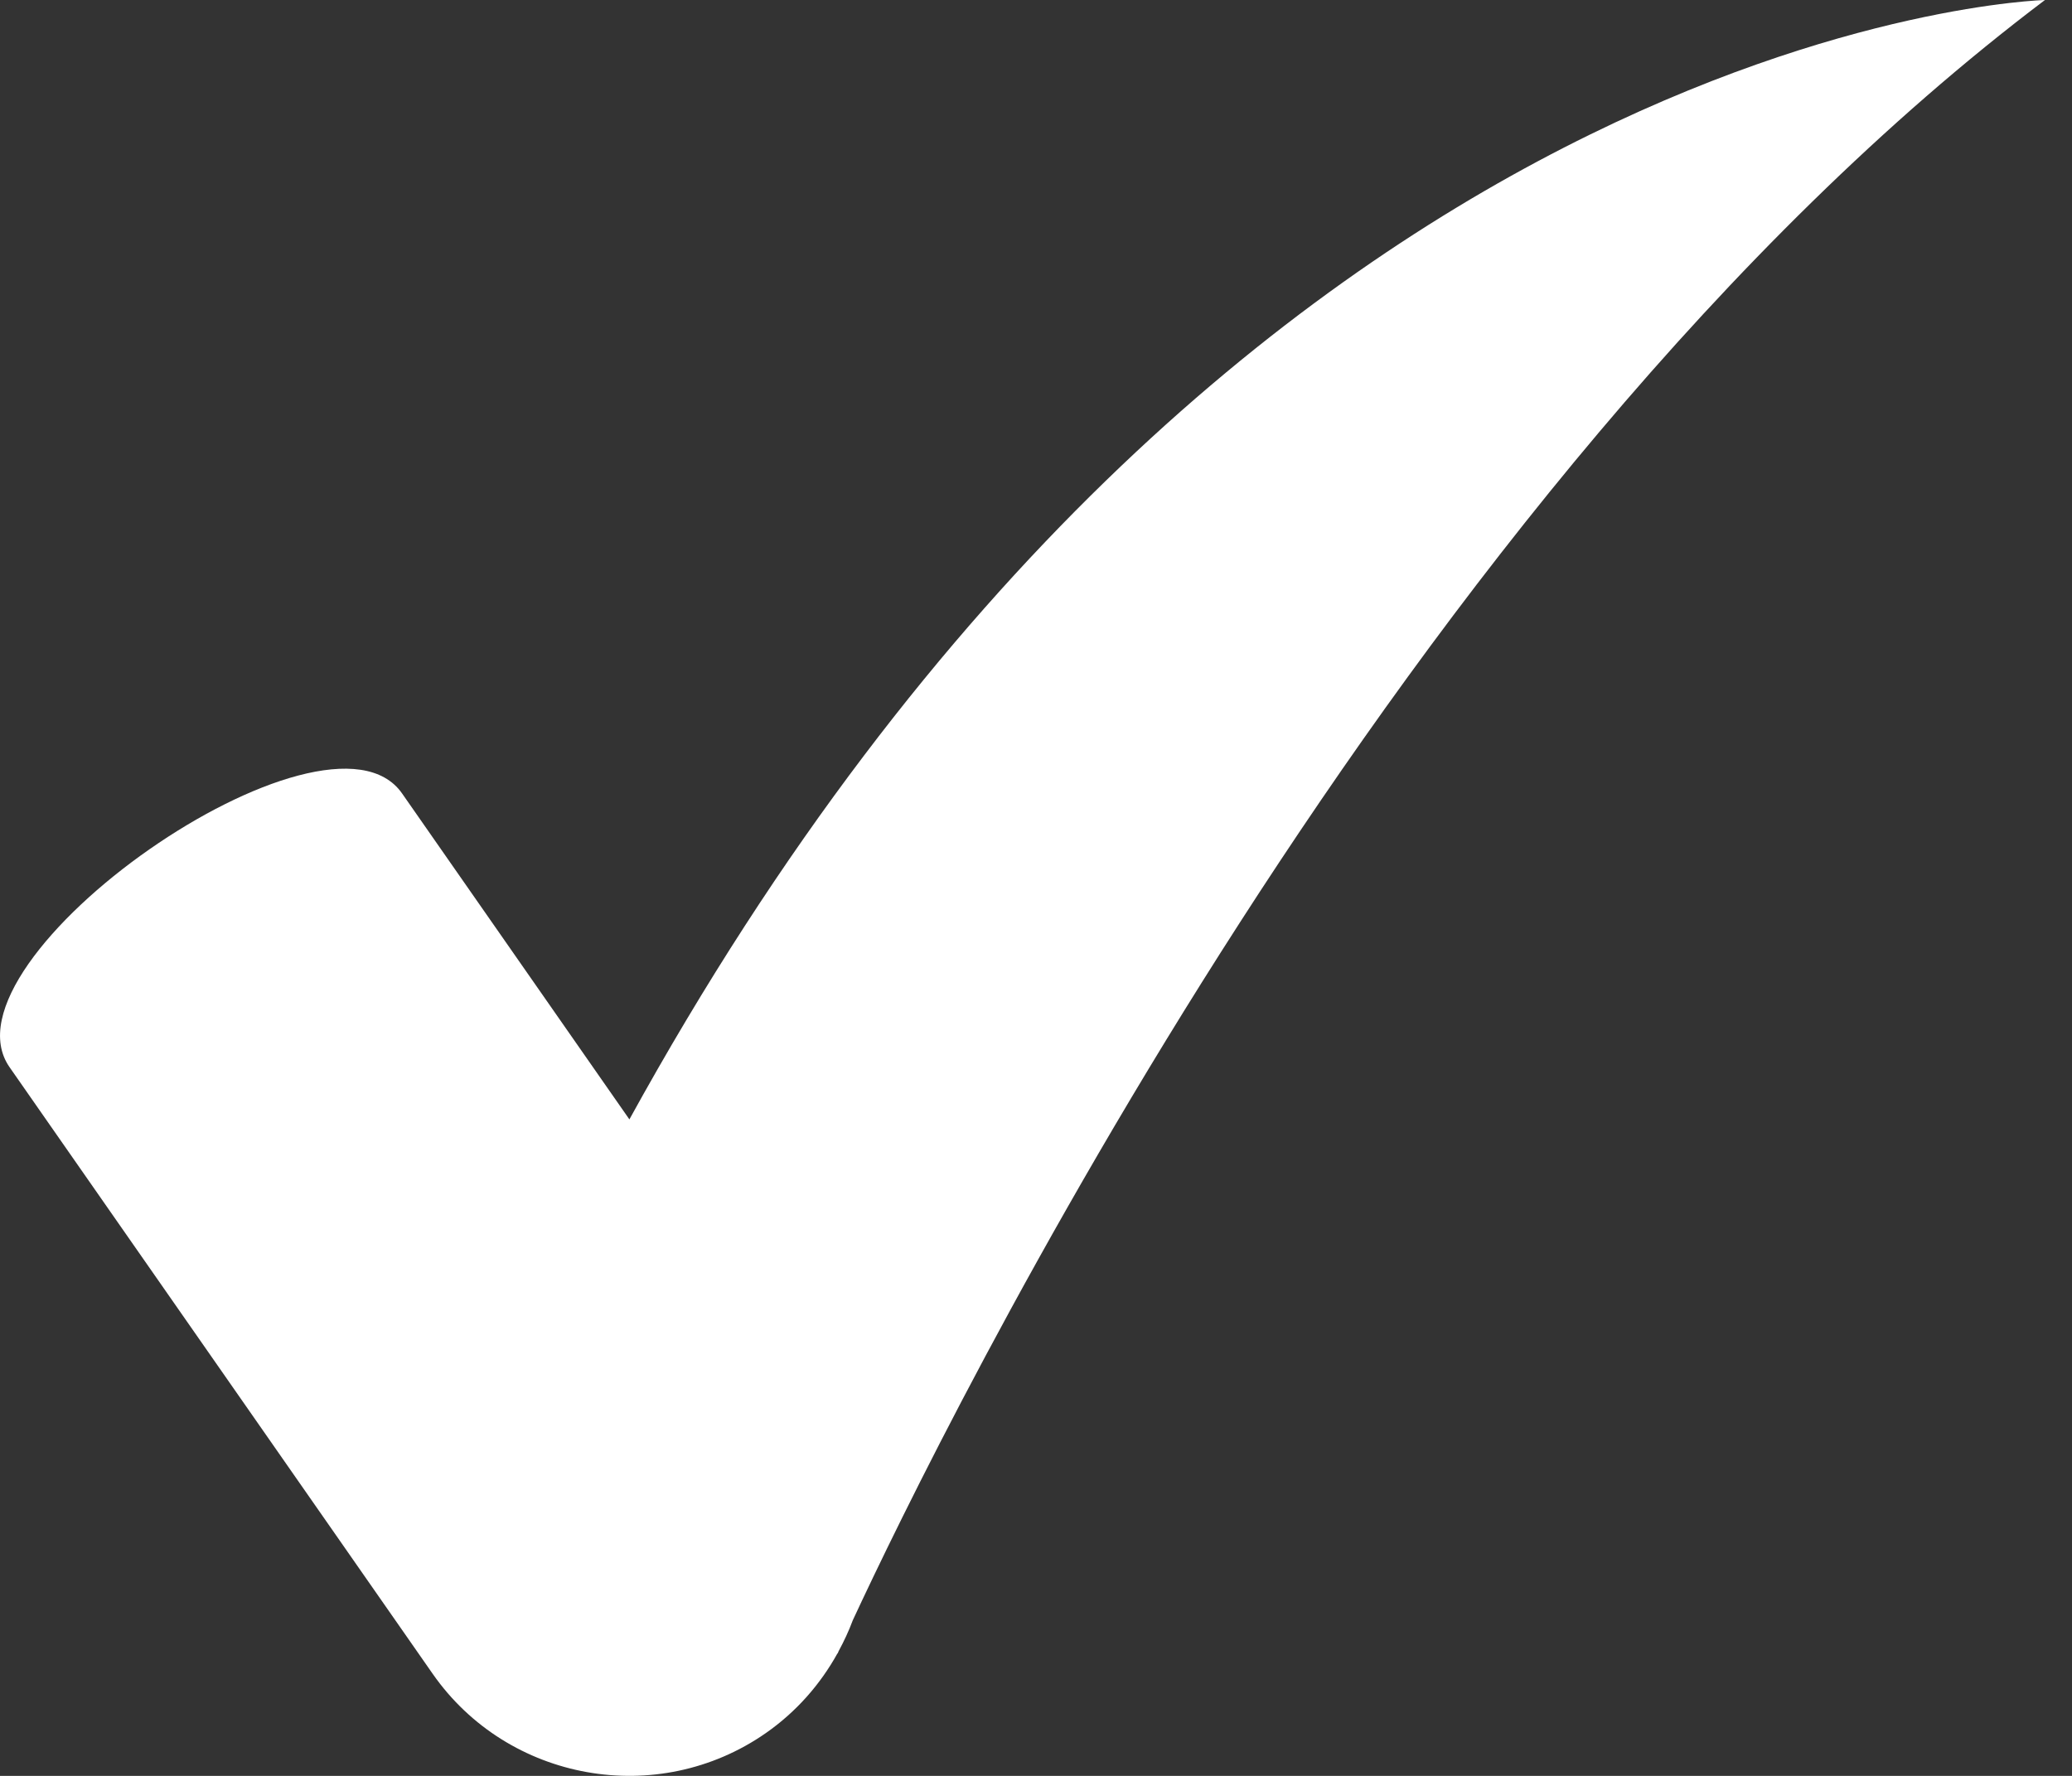 <svg width="21" height="18" viewBox="0 0 21 18" fill="none" xmlns="http://www.w3.org/2000/svg">
<rect x="0" y="0" width="21" height="18" fill="#333333" stroke="none"/>
<path d="M6.379 11.346L4.075 8.042C3.312 6.948 -0.666 9.723 0.097 10.817L4.385 16.965C5.148 18.059 6.668 18.329 7.762 17.566C8.073 17.349 8.315 17.07 8.488 16.758L8.49 16.759C8.49 16.759 8.495 16.747 8.499 16.737C8.554 16.635 8.603 16.531 8.643 16.423C9.526 14.524 14.199 4.929 20.726 0C20.726 2.6429e-07 12.507 0.208 6.379 11.346Z" fill="white"/>
</svg>
